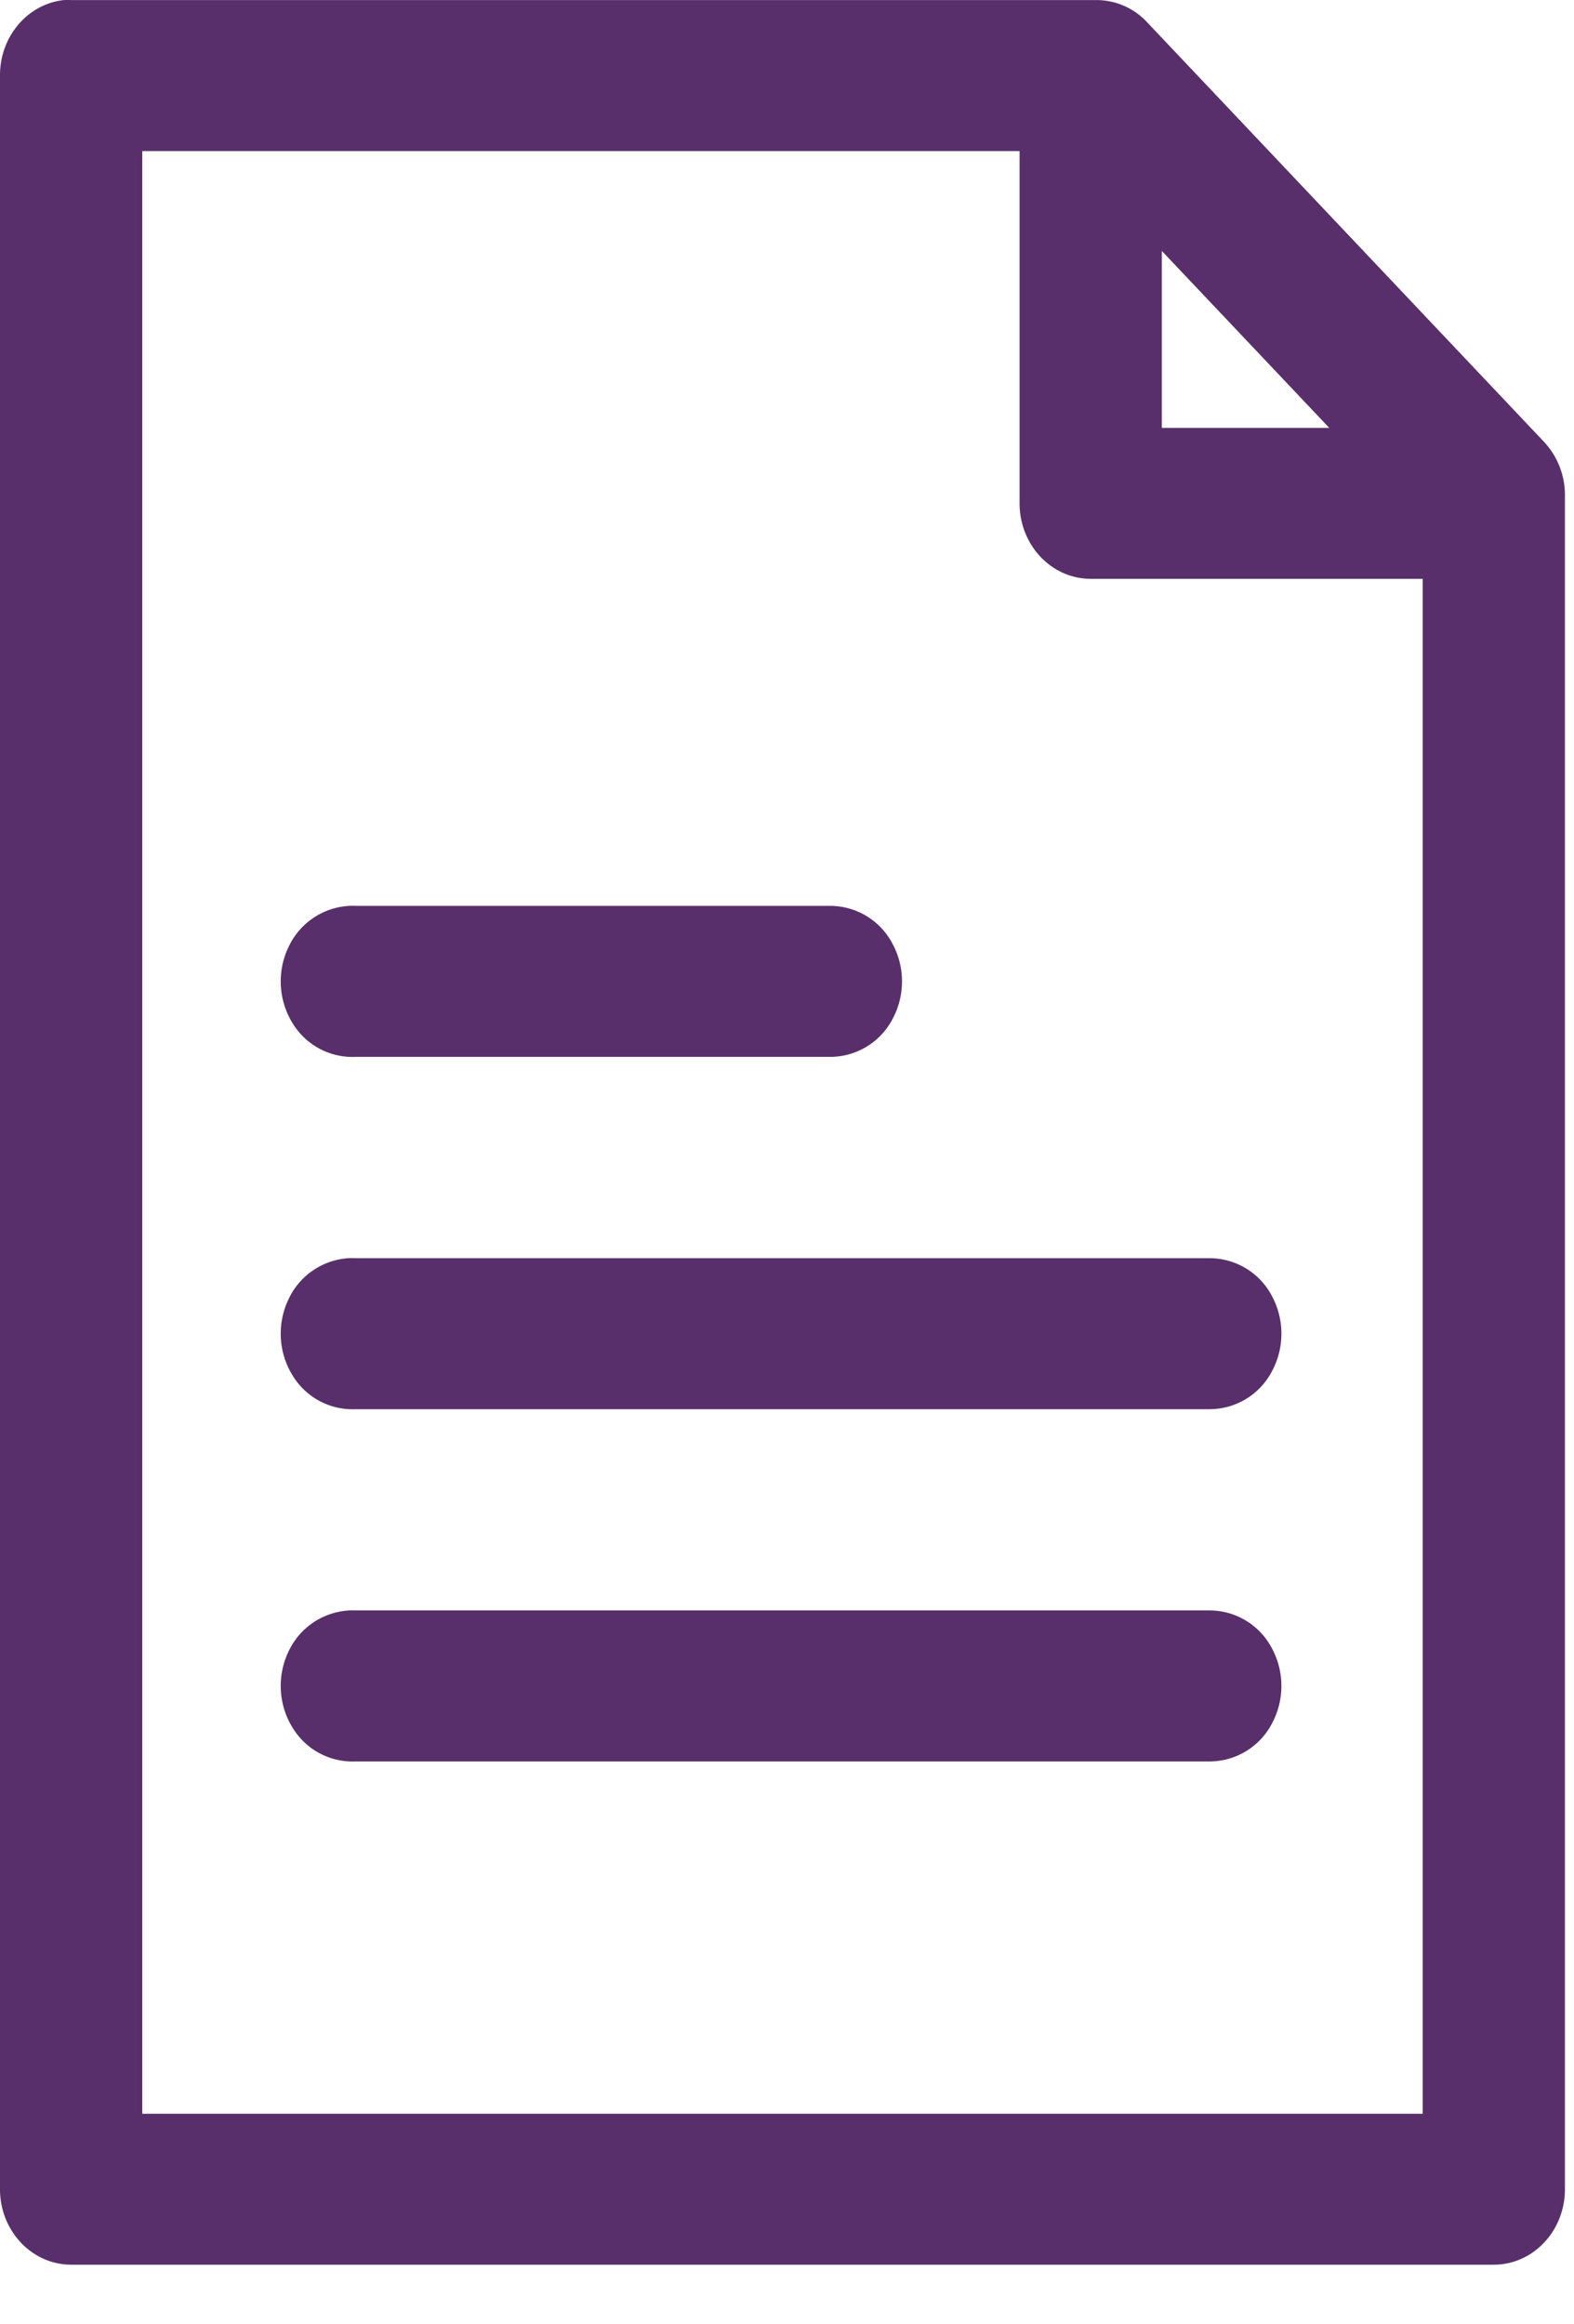 <svg  viewBox="0 0 21 31" width="21px" height="31px" xmlns="http://www.w3.org/2000/svg">
  <path d="M.85.001C.365.055-.003.491 0 1.008v28.19c0 .556.425 1.007.95 1.007h18.98c.524 0 .949-.45.949-1.007V6.608a1.04 1.04 0 00-.277-.713l-5.299-5.6a.923.923 0 00-.662-.294H.949a.895.895 0 00-.099 0zm1.048 2.014h11.705v4.698c0 .556.425 1.007.949 1.007h4.429v20.472H1.898V2.015zm13.603 1.332l2.234 2.36h-2.234v-2.36zM4.646 12.083a.949.949 0 00-.797.549c-.154.32-.135.704.05 1.007a.935.935 0 00.846.457h6.327a.94.94 0 00.833-.499 1.06 1.06 0 000-1.015.94.94 0 00-.833-.5H4.745a.895.895 0 00-.099 0zm0 4.698a.949.949 0 00-.797.549c-.154.32-.135.705.05 1.007a.935.935 0 00.846.458h11.389a.94.94 0 00.833-.5 1.06 1.06 0 000-1.015.94.94 0 00-.833-.499H4.745a.895.895 0 00-.099 0zm0 4.699a.949.949 0 00-.797.548c-.154.321-.135.705.05 1.007a.935.935 0 00.846.458h11.389a.94.94 0 00.833-.5 1.06 1.06 0 000-1.014.94.94 0 00-.833-.5H4.745a.895.895 0 00-.099 0z" fill="#582F6B" fill-rule="nonzero"/>
</svg>
